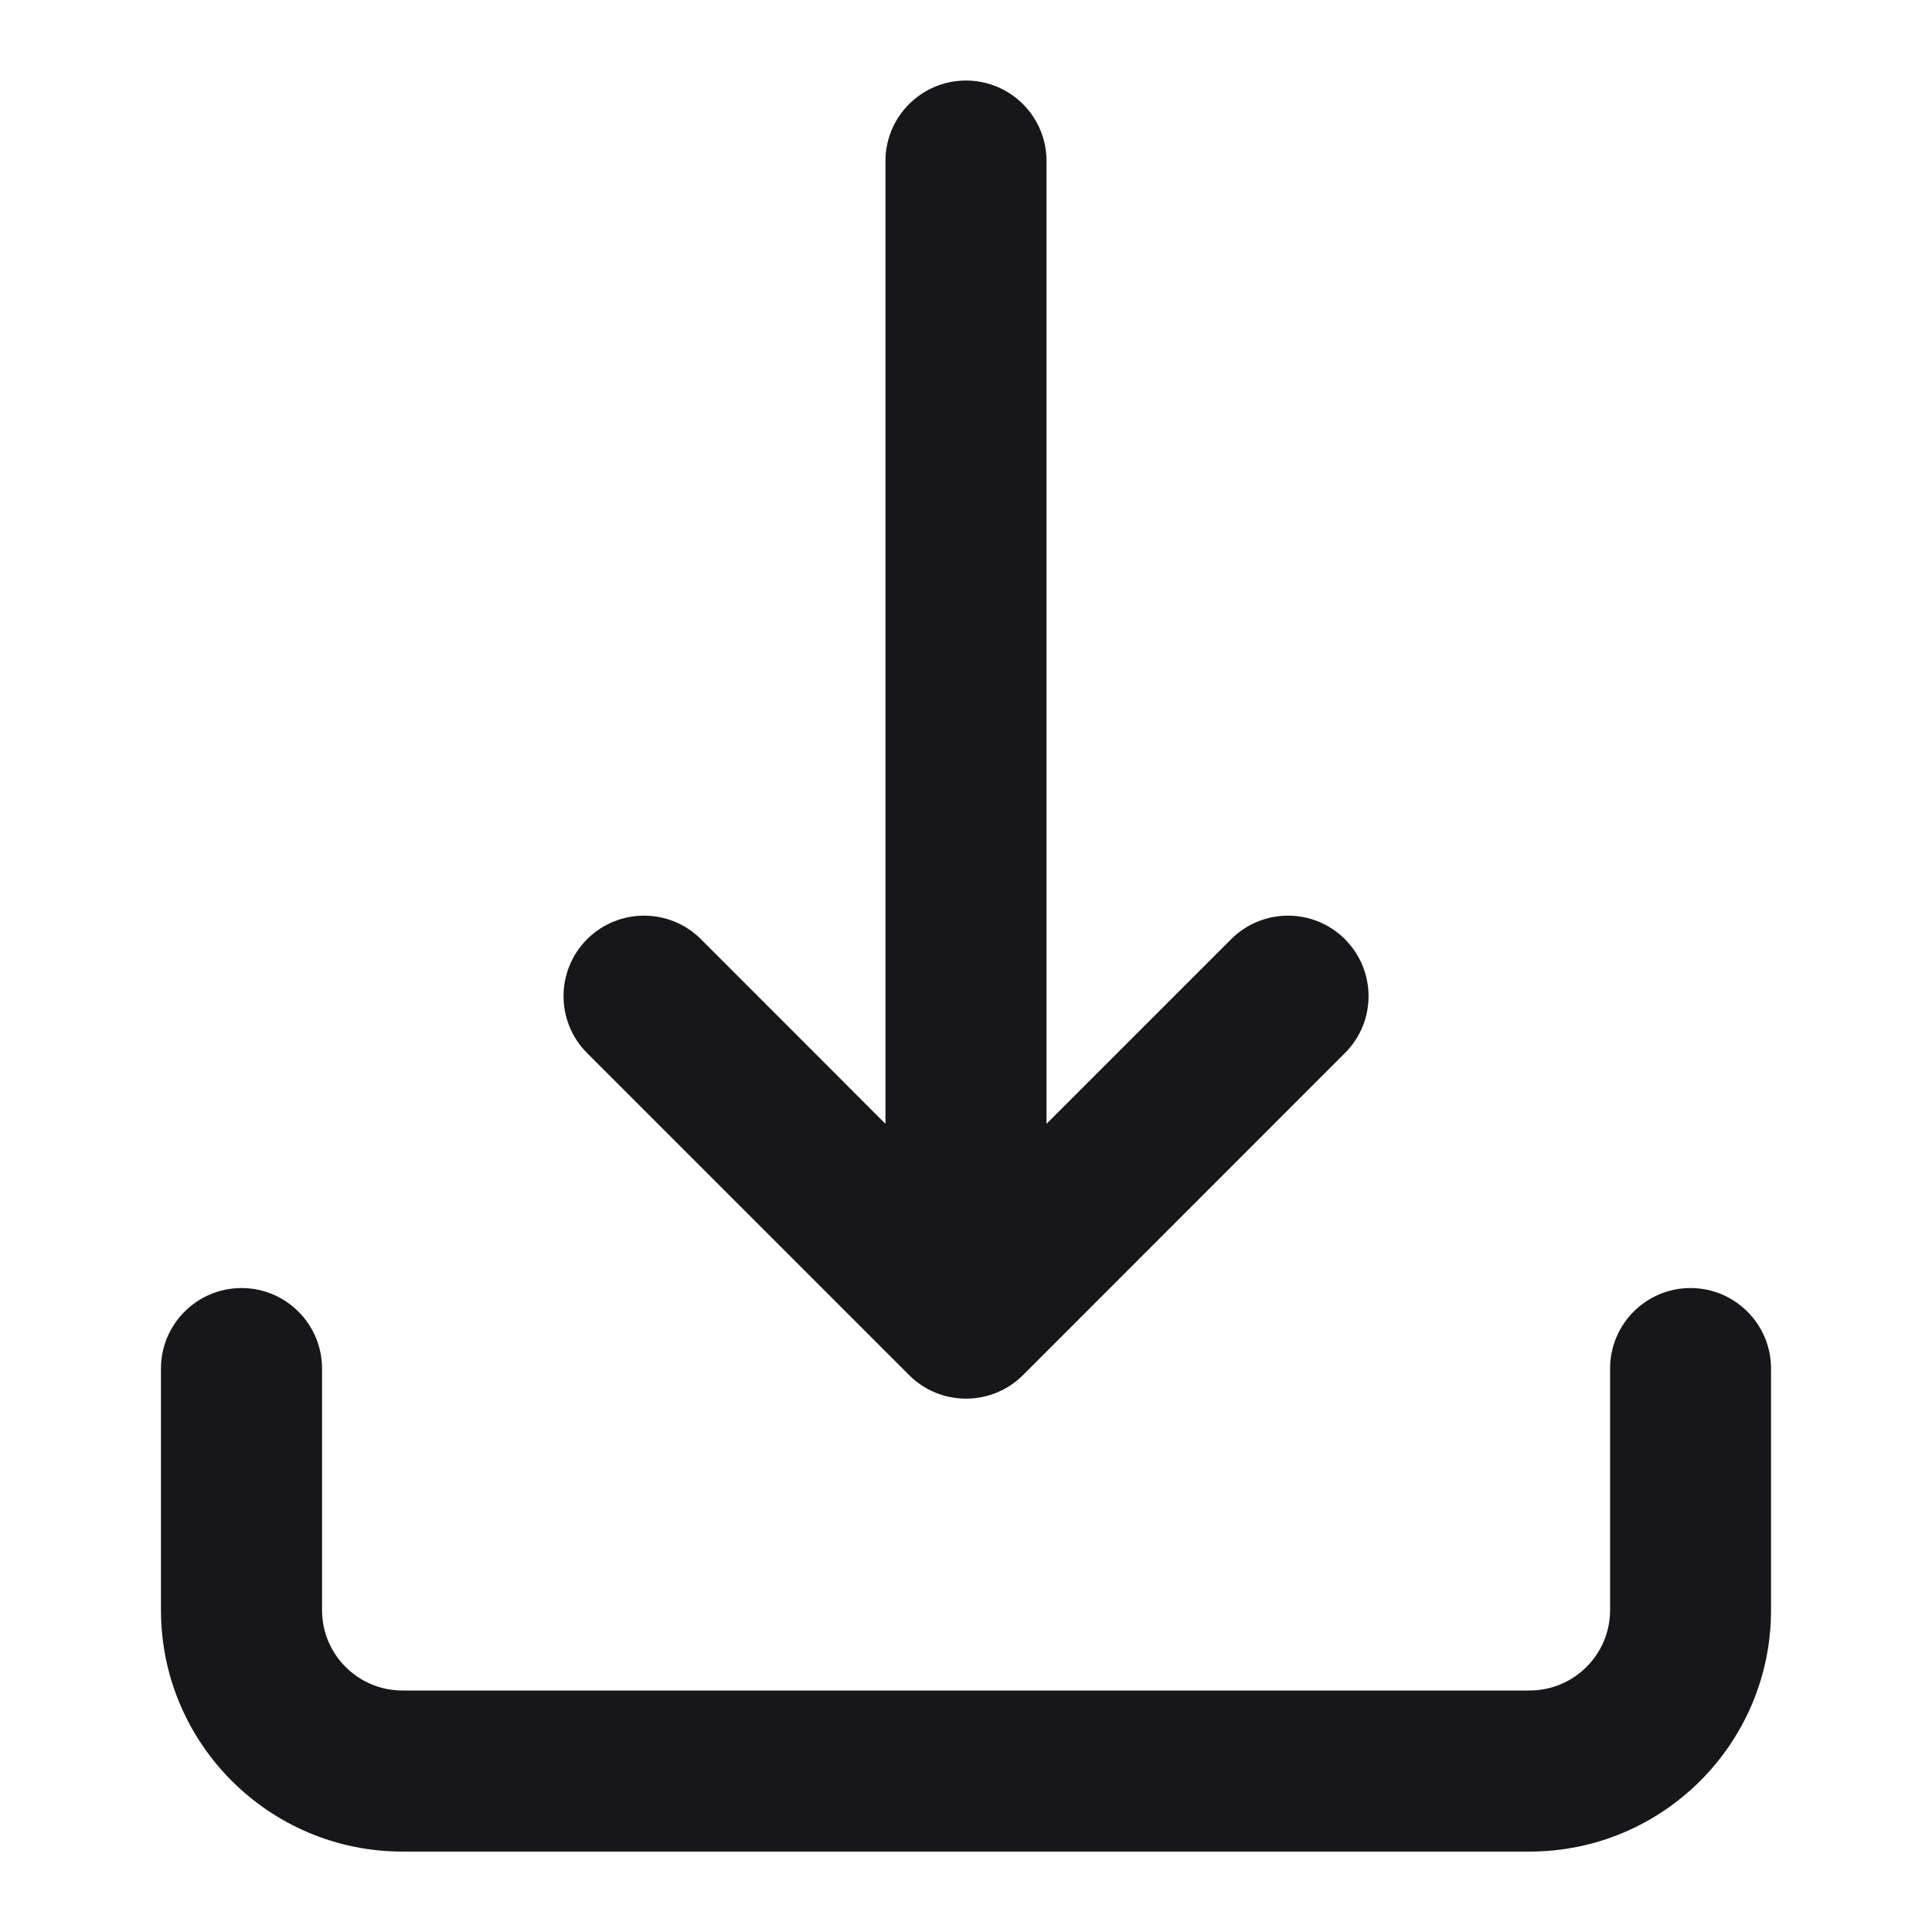 <svg width="16" height="16" viewBox="0 0 16 16" fill="none" xmlns="http://www.w3.org/2000/svg">
<path fill-rule="evenodd" clip-rule="evenodd" d="M7.333 9.307V1.334C7.333 0.965 7.632 0.667 8 0.667C8.368 0.667 8.667 0.965 8.667 1.334V9.307L10.196 7.778C10.456 7.518 10.878 7.518 11.138 7.778C11.399 8.039 11.399 8.461 11.138 8.721L8.472 11.388C8.211 11.648 7.789 11.648 7.529 11.388L4.862 8.721C4.602 8.461 4.602 8.039 4.862 7.778C5.123 7.518 5.545 7.518 5.805 7.778L7.333 9.307ZM1.333 11.334V13.334C1.333 14.438 2.229 15.334 3.333 15.334H12.667C13.771 15.334 14.667 14.438 14.667 13.334V11.334C14.667 10.966 14.368 10.667 14 10.667C13.632 10.667 13.334 10.966 13.334 11.334V13.334C13.334 13.702 13.035 14 12.667 14H3.333C2.965 14 2.667 13.702 2.667 13.334V11.334C2.667 10.966 2.368 10.667 2 10.667C1.632 10.667 1.333 10.966 1.333 11.334Z" fill="#171619"/>
</svg>
